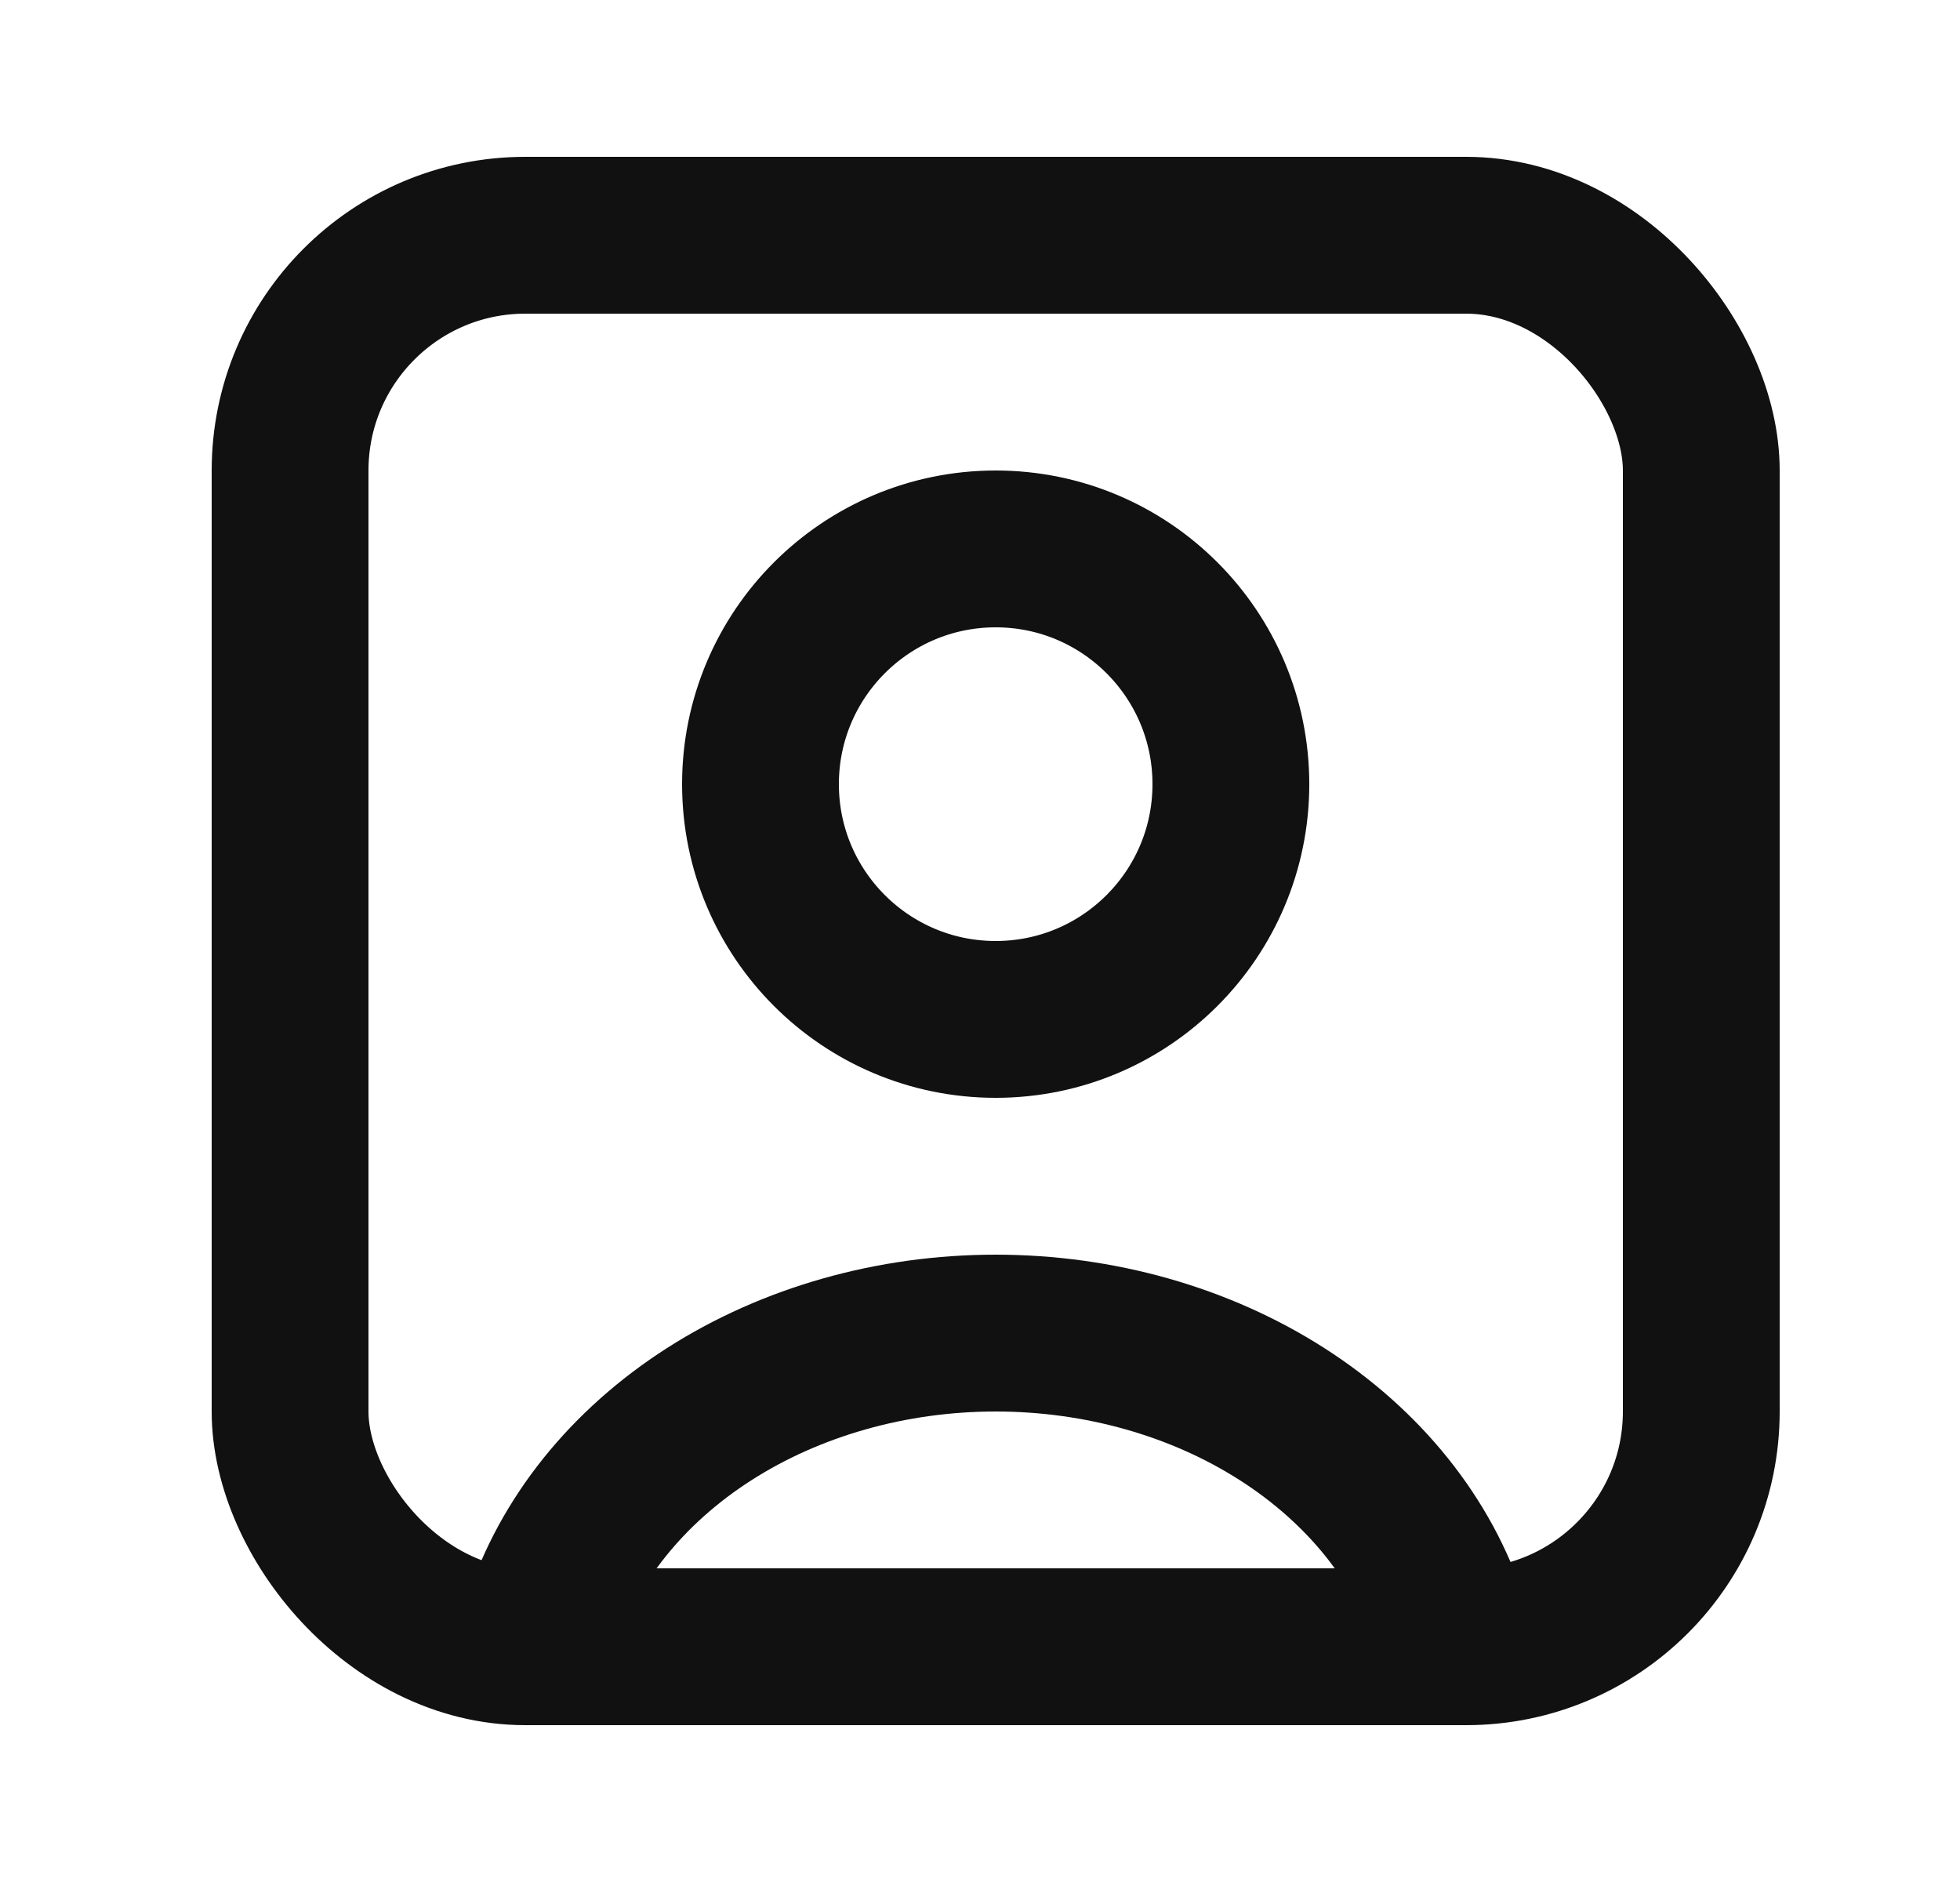 <svg width="25" height="24" viewBox="0 0 25 24" fill="none" xmlns="http://www.w3.org/2000/svg">
<path d="M18.495 20.706C18.154 19.643 17.4 18.703 16.352 18.033C15.305 17.363 14.021 17 12.7 17C11.379 17 10.095 17.363 9.047 18.033C8 18.703 7.246 19.643 6.904 20.706" stroke="#111111" stroke-width="2"/>
<circle cx="12.7" cy="10" r="3" stroke="#111111" stroke-width="2" stroke-linecap="round"/>
<rect x="3.7" y="3" width="18" height="18" rx="3" stroke="#111111" stroke-width="2"/>
</svg>
